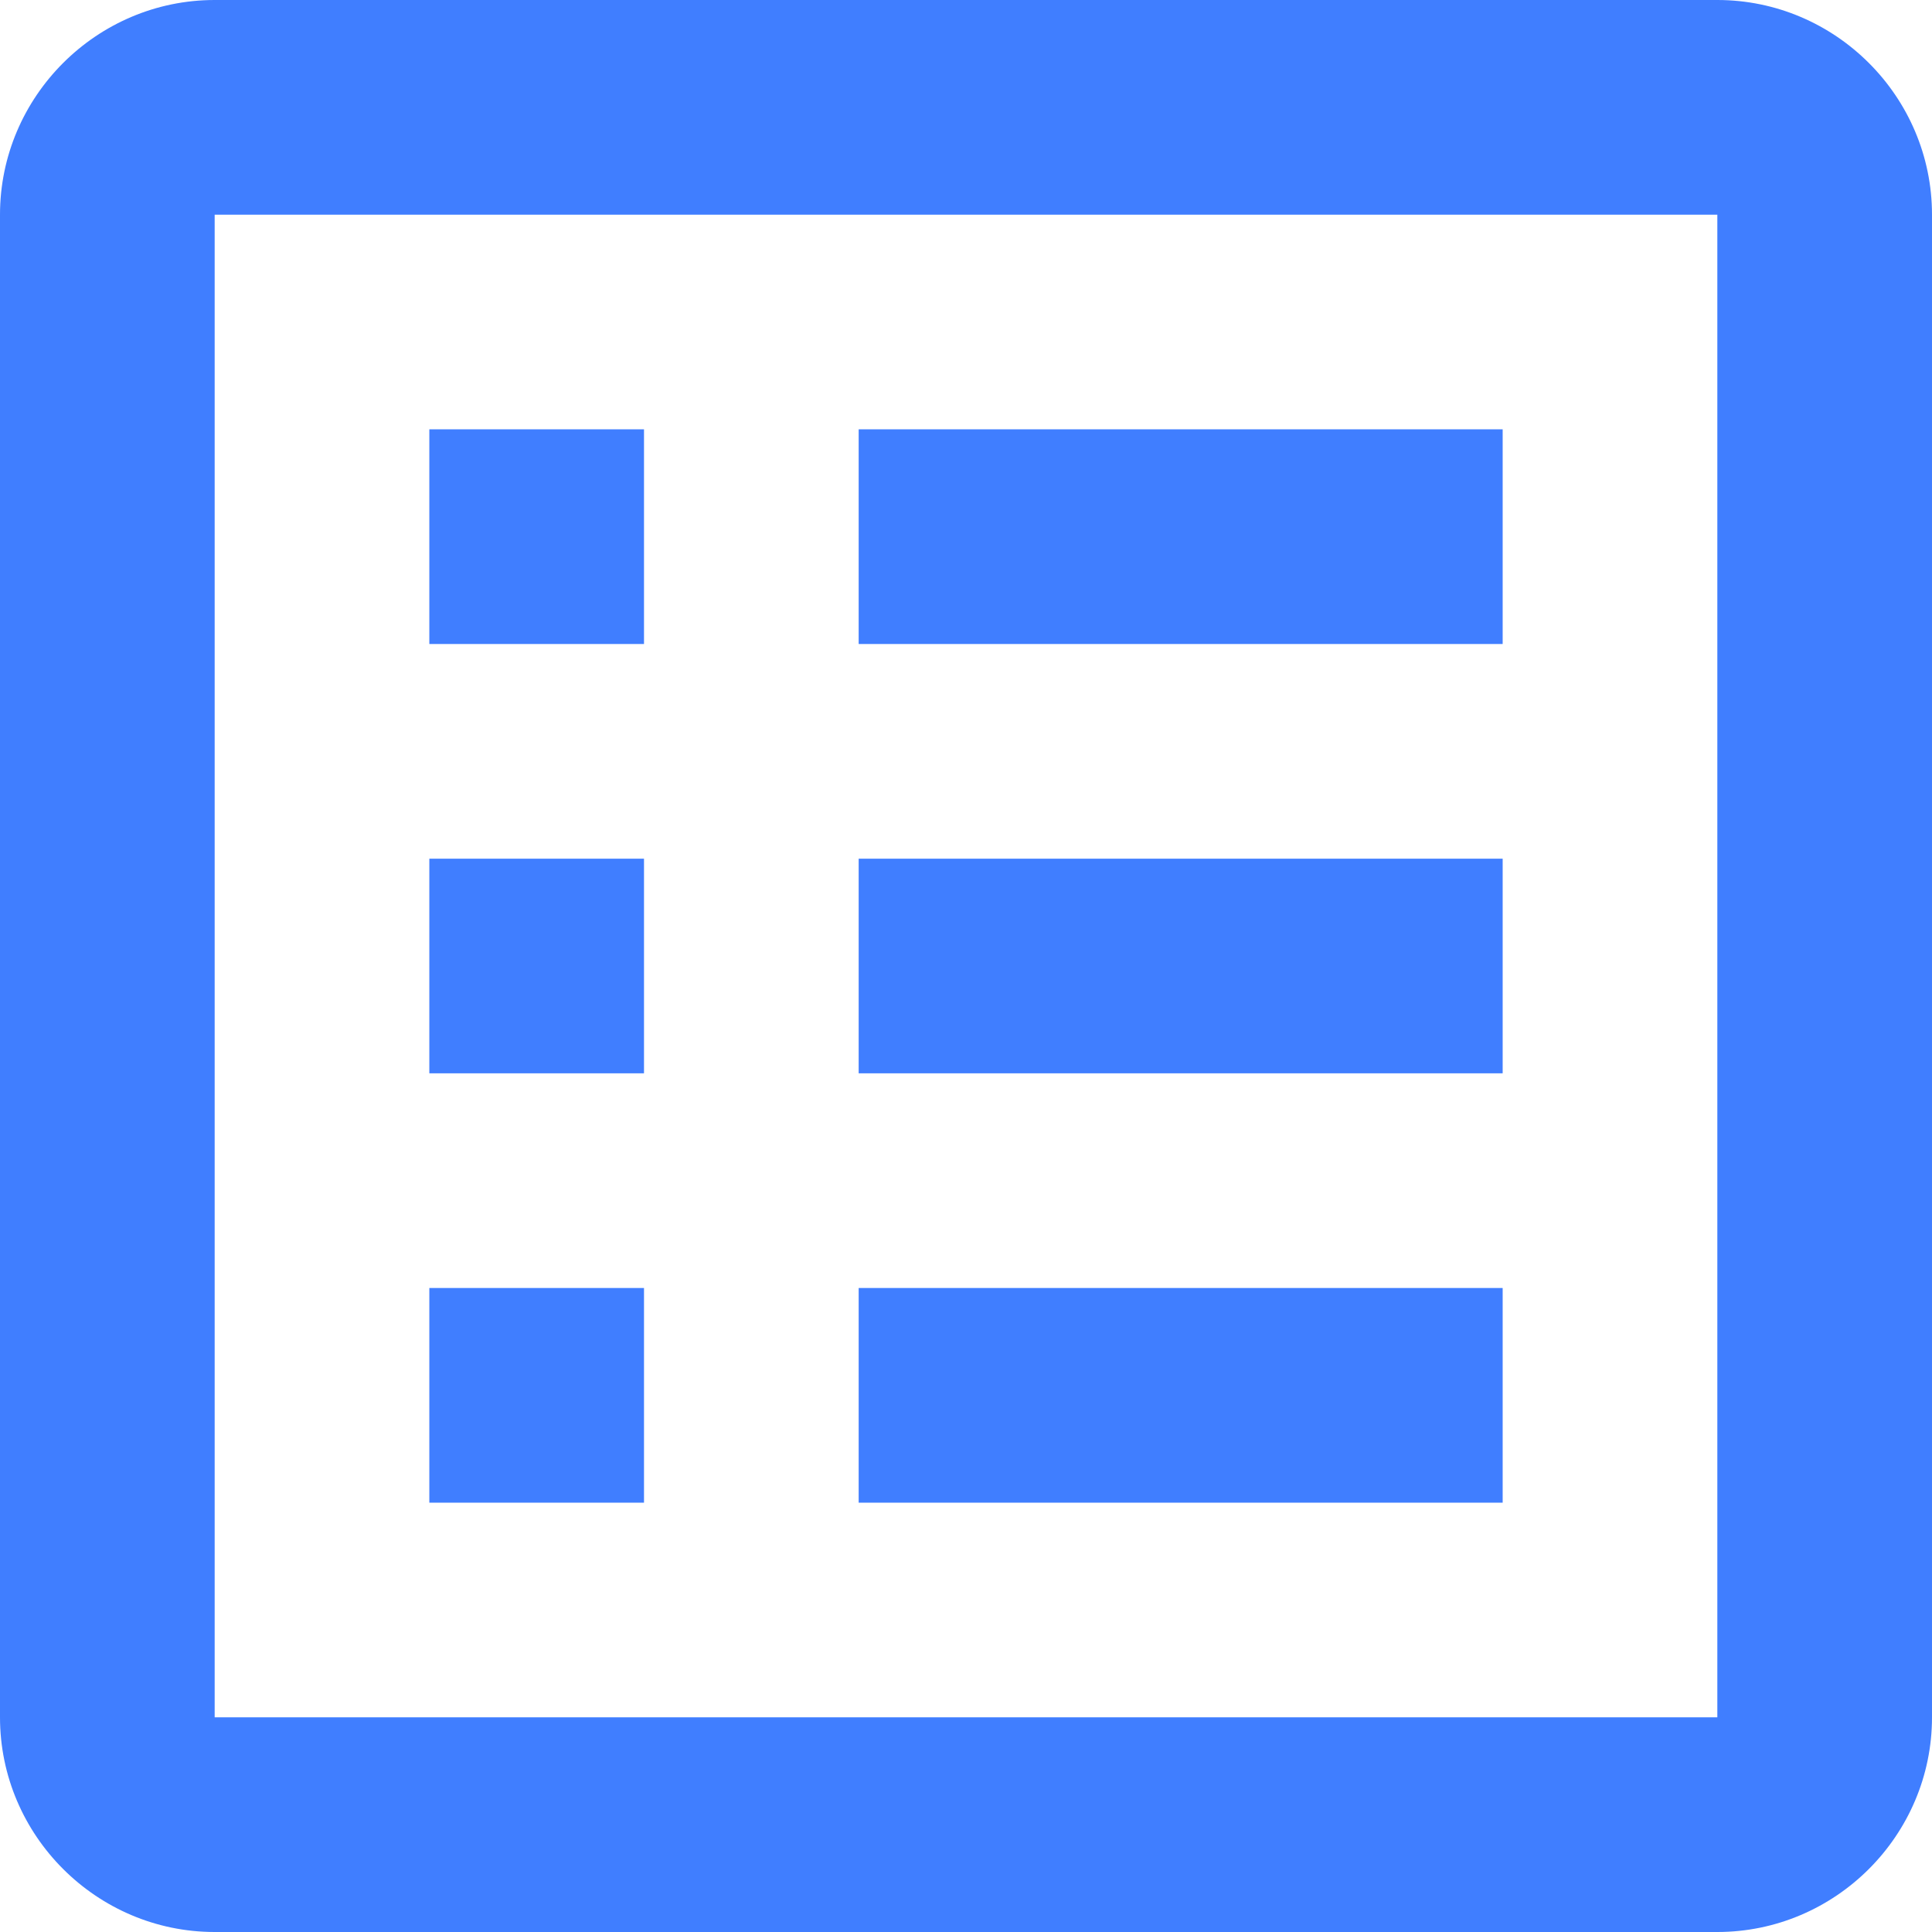 <svg width="36" height="36" viewBox="0 0 36 36" fill="none" xmlns="http://www.w3.org/2000/svg">
<path d="M16 24H28V28H16V24ZM12 8H8V12H12V8ZM16 20H28V16H16V20ZM16 12H28V8H16V12ZM12 16H8V20H12V16ZM36 4V32C36 34.2 34.2 36 32 36H4C1.8 36 0 34.2 0 32V4C0 1.8 1.8 0 4 0H32C34.2 0 36 1.8 36 4ZM32 4H4V32H32V4ZM12 24H8V28H12V24Z" fill="#407EFF"/>
</svg>
